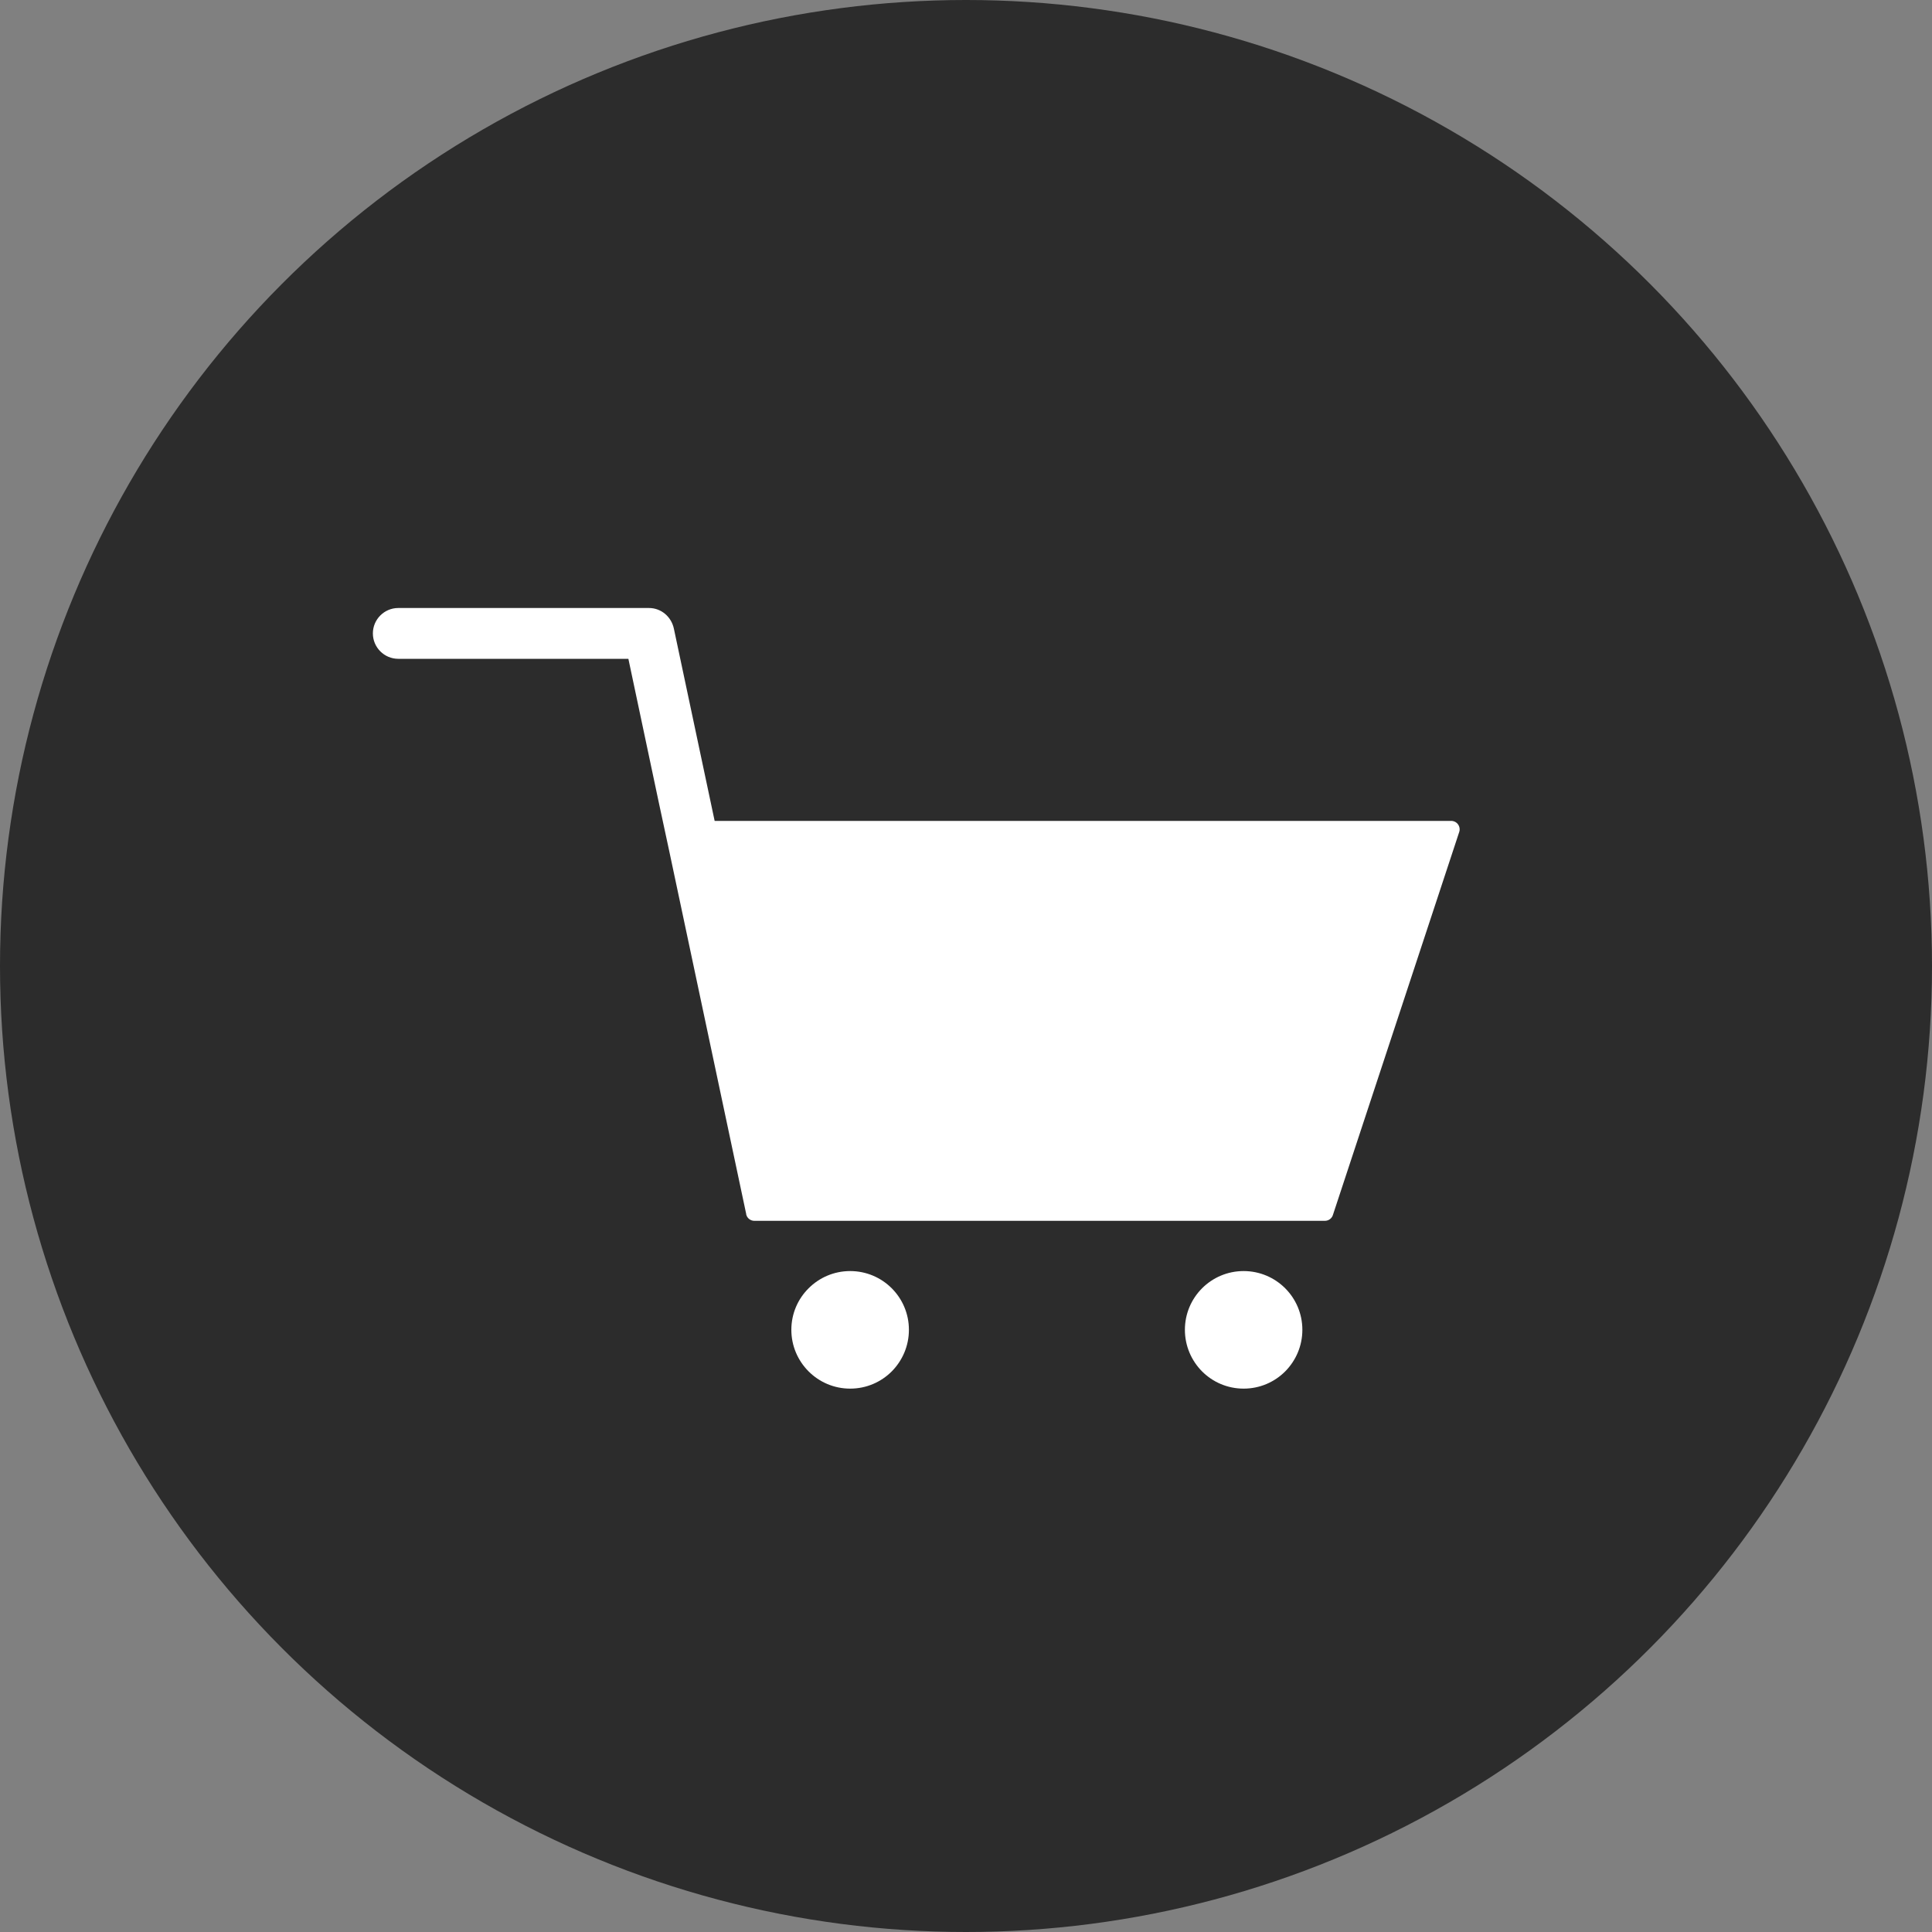 <svg width="20" height="20" viewBox="0 0 20 20" fill="none" xmlns="http://www.w3.org/2000/svg">
<rect x="0" y="0" width="20" height="20" fill="#808080" stroke="none"/>
<circle cx="10" cy="10" r="10" fill="#2C2C2C"/>
<path d="M6.928 8.811L7.725 12.569L7.724 12.569C7.733 12.611 7.77 12.639 7.812 12.638H13.715C13.755 12.638 13.789 12.611 13.799 12.575L15.106 8.612L15.106 8.613C15.121 8.567 15.096 8.517 15.05 8.502C15.038 8.498 15.026 8.497 15.015 8.498L8.55 8.498V8.498H8.369L7.398 8.498L6.976 6.508C6.95 6.385 6.845 6.294 6.718 6.294H4.123C3.978 6.294 3.86 6.412 3.86 6.557C3.86 6.702 3.978 6.82 4.123 6.82H6.505L6.824 8.327C6.859 8.489 6.893 8.649 6.928 8.811L6.928 8.811Z" fill="white"/>
<path d="M12.874 13.158C13.042 13.158 13.194 13.226 13.304 13.336C13.414 13.446 13.482 13.598 13.482 13.766C13.482 13.934 13.414 14.086 13.304 14.197C13.194 14.307 13.042 14.375 12.874 14.375C12.706 14.375 12.554 14.307 12.444 14.197C12.334 14.086 12.266 13.934 12.266 13.766C12.266 13.598 12.334 13.446 12.444 13.336C12.554 13.226 12.706 13.158 12.874 13.158Z" fill="white"/>
<path d="M8.801 13.158C8.969 13.158 9.121 13.226 9.231 13.336C9.341 13.446 9.409 13.598 9.409 13.766C9.409 13.934 9.341 14.086 9.231 14.197C9.121 14.307 8.969 14.375 8.801 14.375C8.633 14.375 8.481 14.307 8.371 14.197C8.26 14.086 8.192 13.934 8.192 13.766C8.192 13.598 8.26 13.446 8.371 13.336C8.481 13.226 8.633 13.158 8.801 13.158Z" fill="white"/>
</svg>
